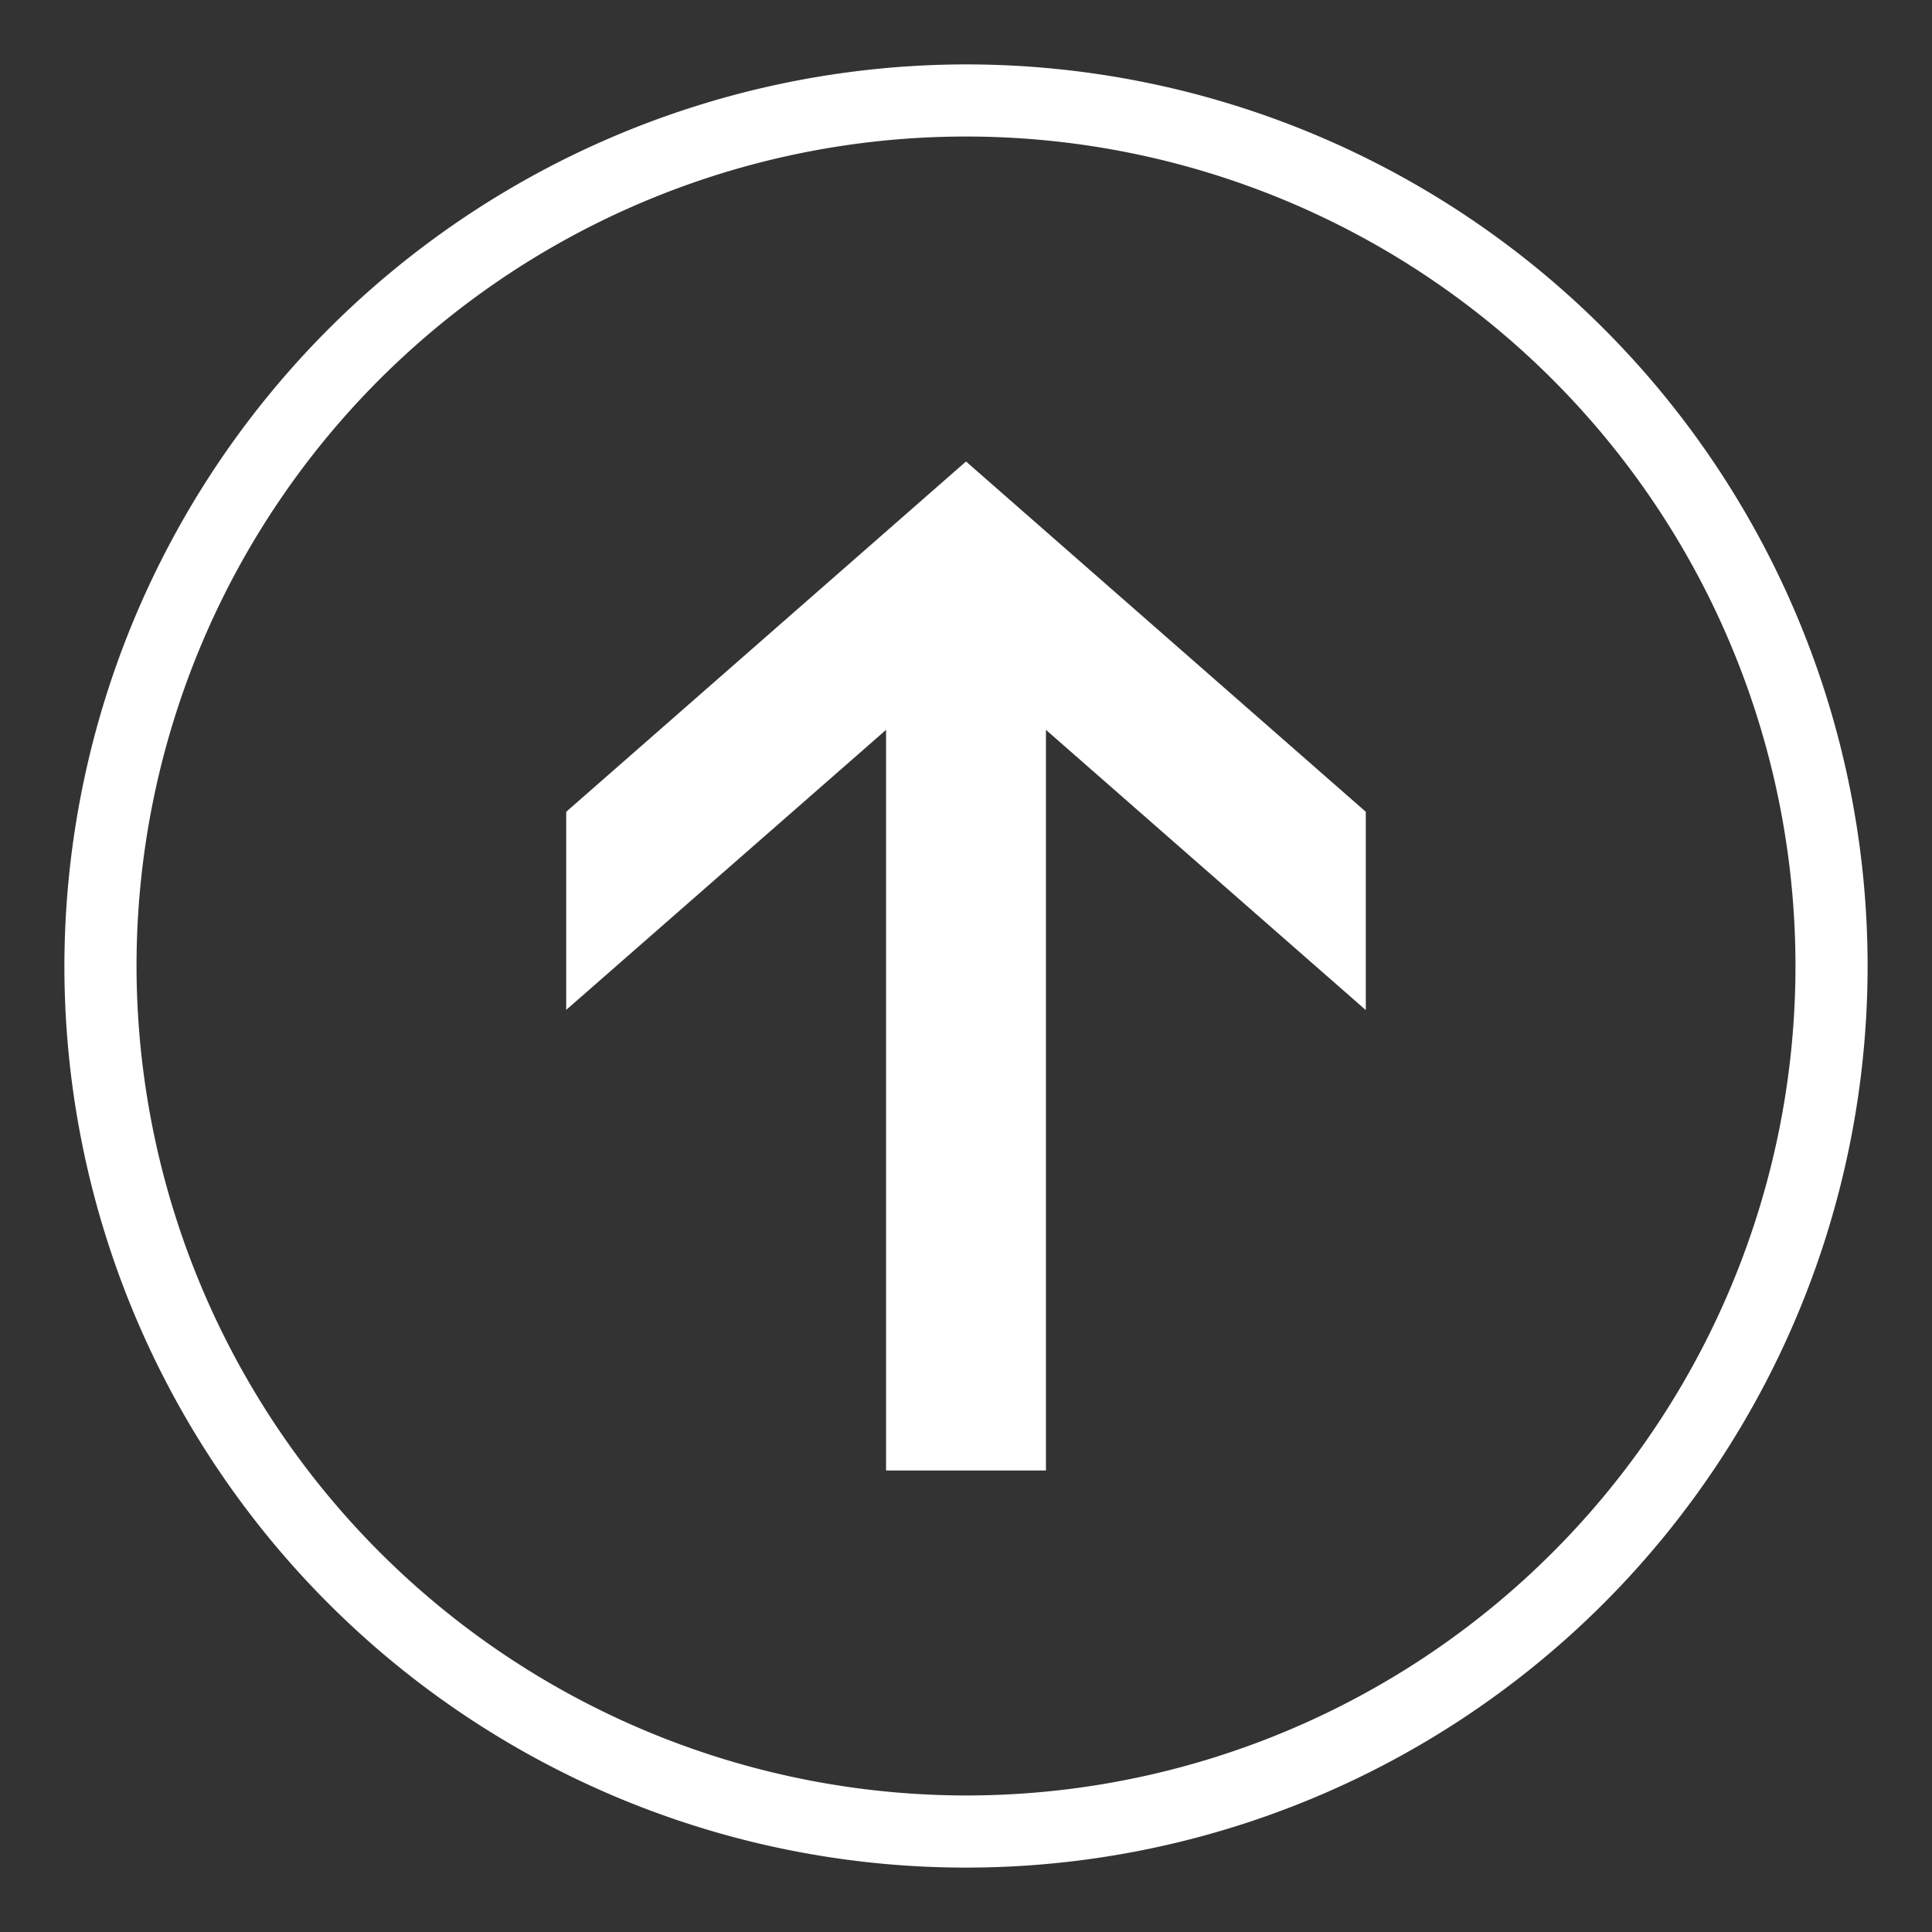 <svg xmlns="http://www.w3.org/2000/svg" width="45" height="45" viewBox="0 0 45 45">
  <rect x="0" y="0" width="45" height="45" fill="#333333" stroke="none"/>
  <defs>
    <style>
      .cls-1 {
        fill: #fff;
        fill-rule: evenodd;
      }
    </style>
  </defs>
  <path id="Тонкая_круглая_рамка_1" data-name="Тонкая круглая рамка 1" class="cls-1" d="M1.5,22.5a21,21,0,1,0,21-21A21.024,21.024,0,0,0,1.5,22.5Zm1.68,0A19.32,19.32,0,1,1,22.5,41.82,19.342,19.342,0,0,1,3.18,22.5Z"/>
  <path id="Стрелка_7_1" data-name="Стрелка 7 1" class="cls-1" d="M24.362,34.251V17l7.45,6.527V18.908L22.5,10.749l-9.312,8.159v4.614L20.638,17V34.251h3.724Z"/>
</svg>
